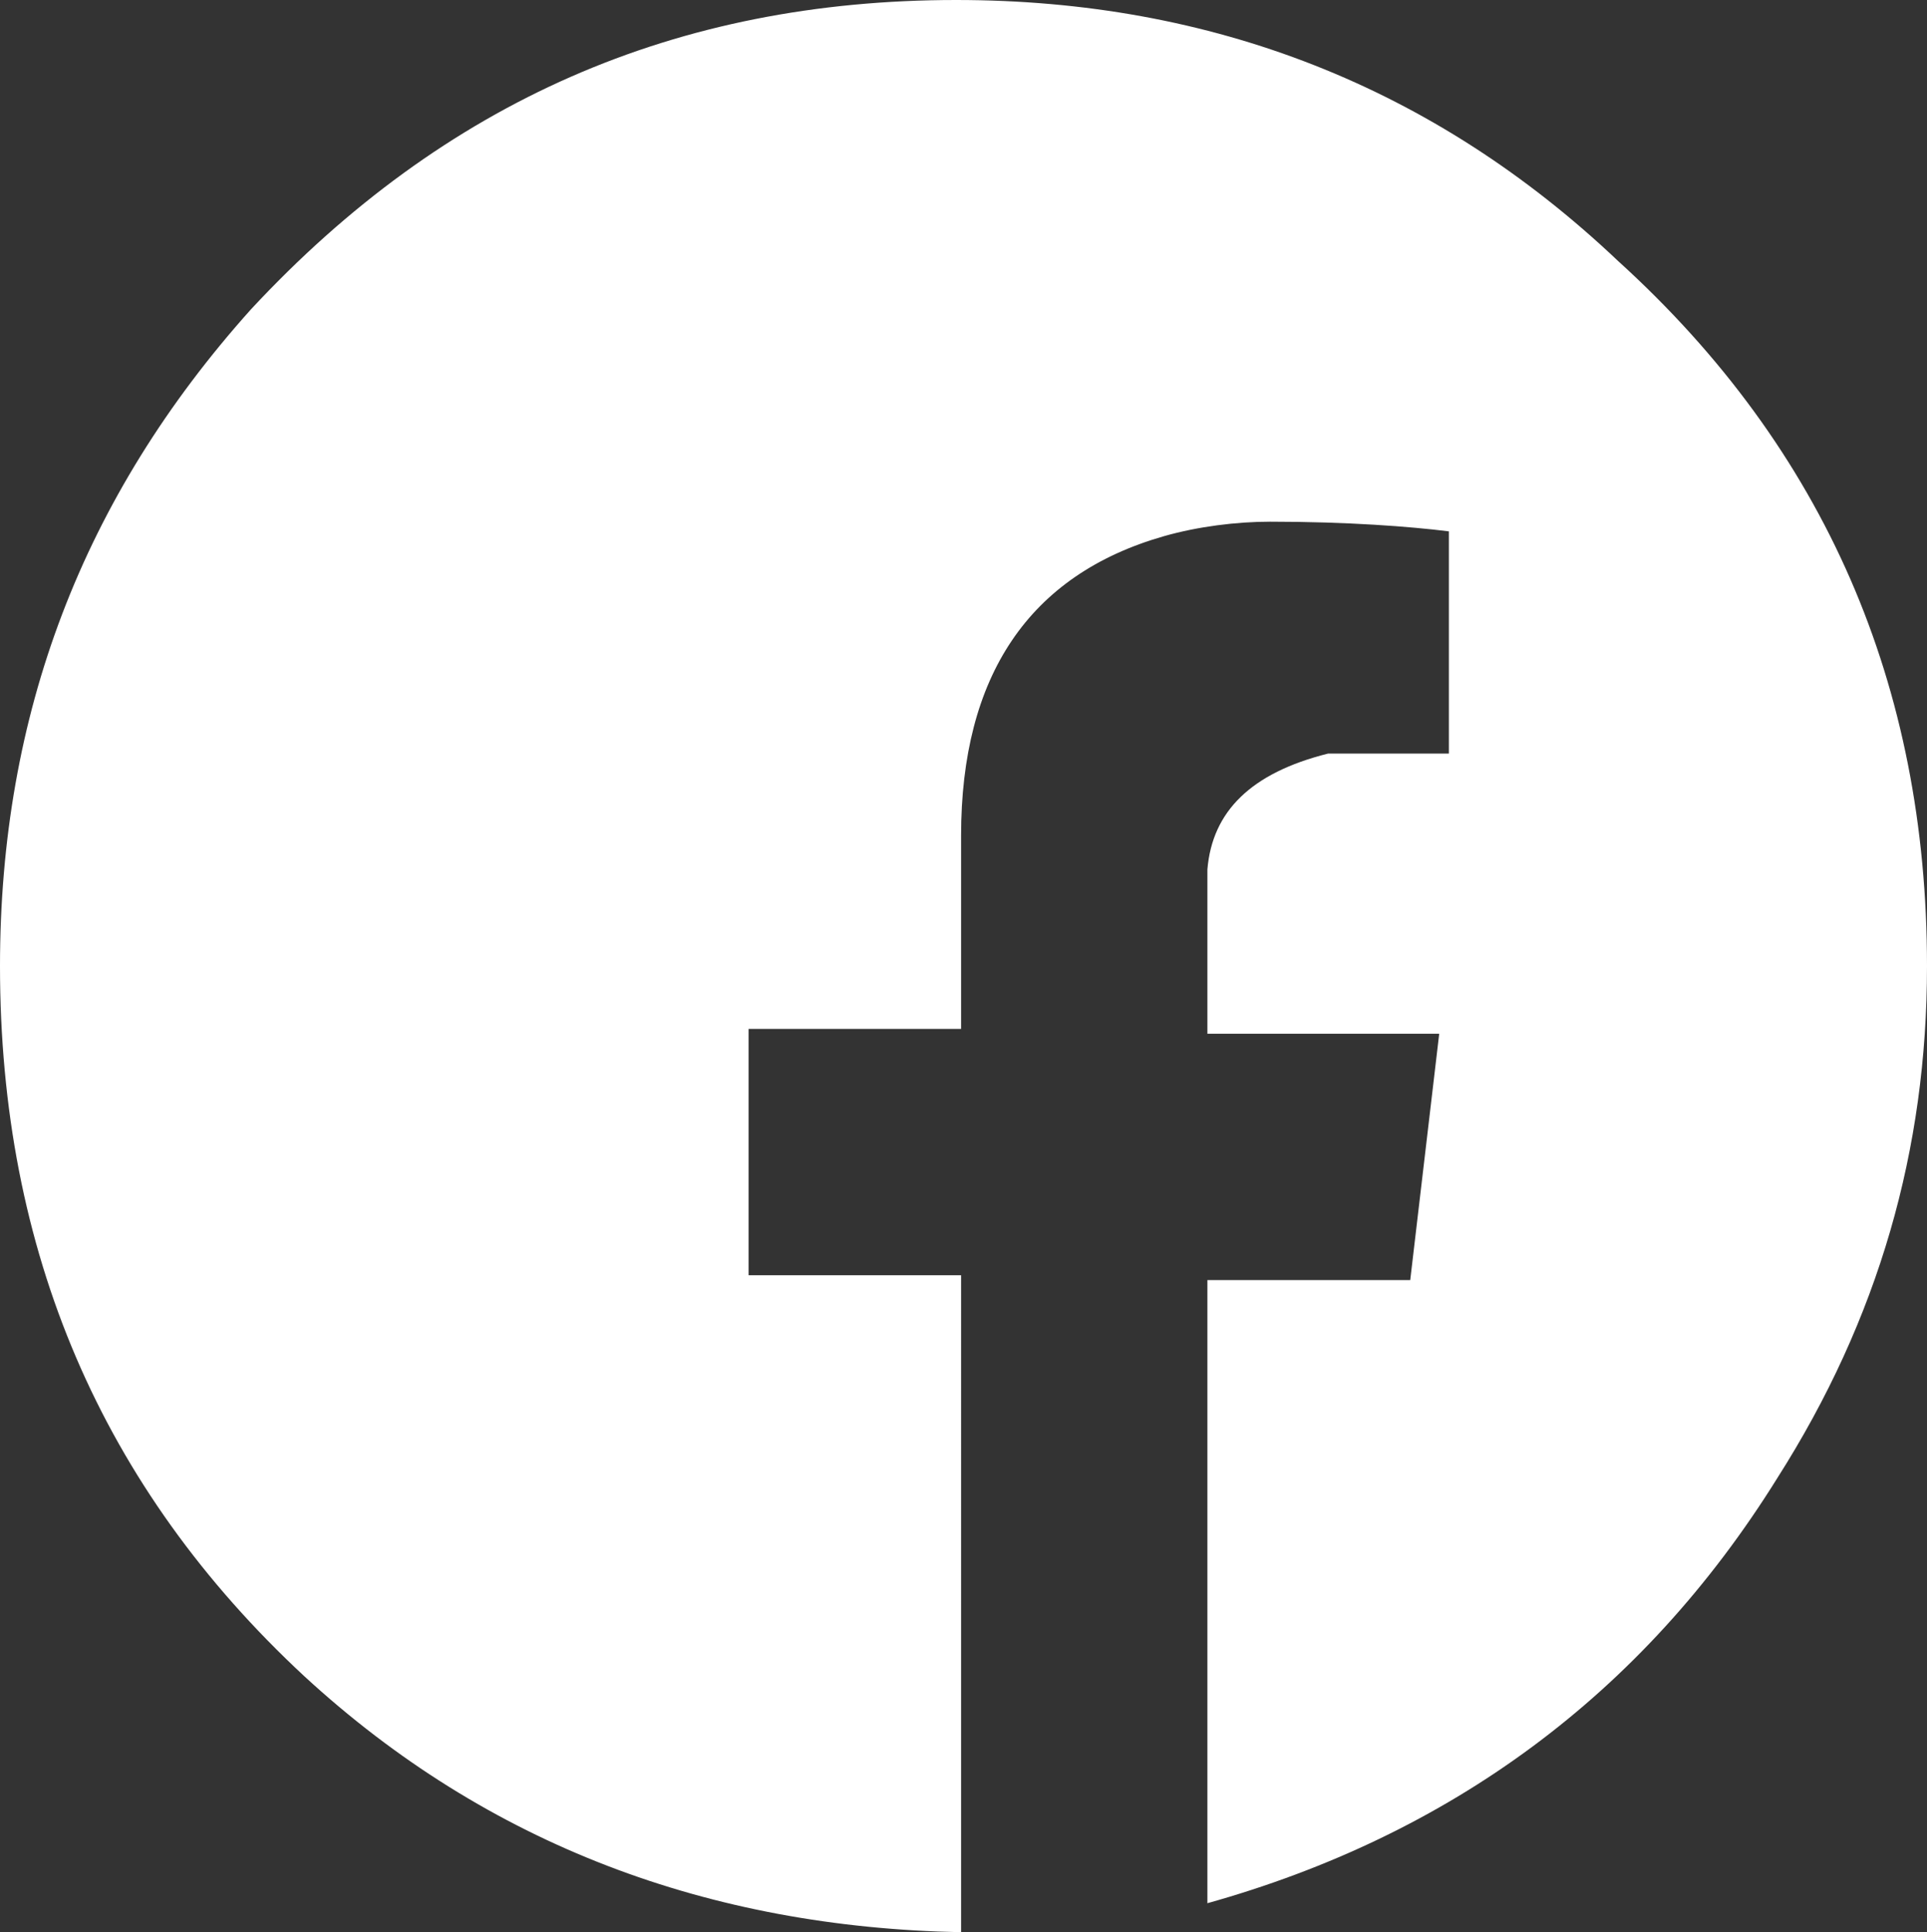 <?xml version="1.0" encoding="utf-8"?>
<!-- Generator: Adobe Illustrator 23.1.1, SVG Export Plug-In . SVG Version: 6.00 Build 0)  -->
<svg version="1.1" id="Layer_1" focusable="false" xmlns="http://www.w3.org/2000/svg" xmlns:xlink="http://www.w3.org/1999/xlink"
	 x="0px" y="0px" viewBox="0 0 39.9 40" style="enable-background:new 0 0 39.9 40;" xml:space="preserve">
<rect x="0" y="0" width="39.9" height="40" fill="#333333" stroke="none"/>
<style type="text/css">
	.st0{fill:#FFFFFF;}
</style>
<path class="st0" d="M33.5,5.4c4.3,3.9,6.4,8.8,6.4,14.6c0,3.8-1,7.3-3.1,10.6C34,35.1,30,38,25,39.4V26.5h4.2l0.6-5.1H25V18
	c0.1-1.2,0.9-2,2.5-2.4H30V11c-0.8-0.1-2.1-0.2-3.7-0.2c-0.7,0-1.5,0.1-2.2,0.3c-2.8,0.8-4.2,2.9-4.2,6.2v4h-4.4v5.1h4.4V40
	c-5.2-0.1-9.8-1.8-13.6-5.3C2.1,30.8,0,25.9,0,20c0-5.2,1.7-9.7,5.2-13.6C9.2,2.1,14,0,19.8,0C25.1,0,29.7,1.8,33.5,5.4z"/>
</svg>
